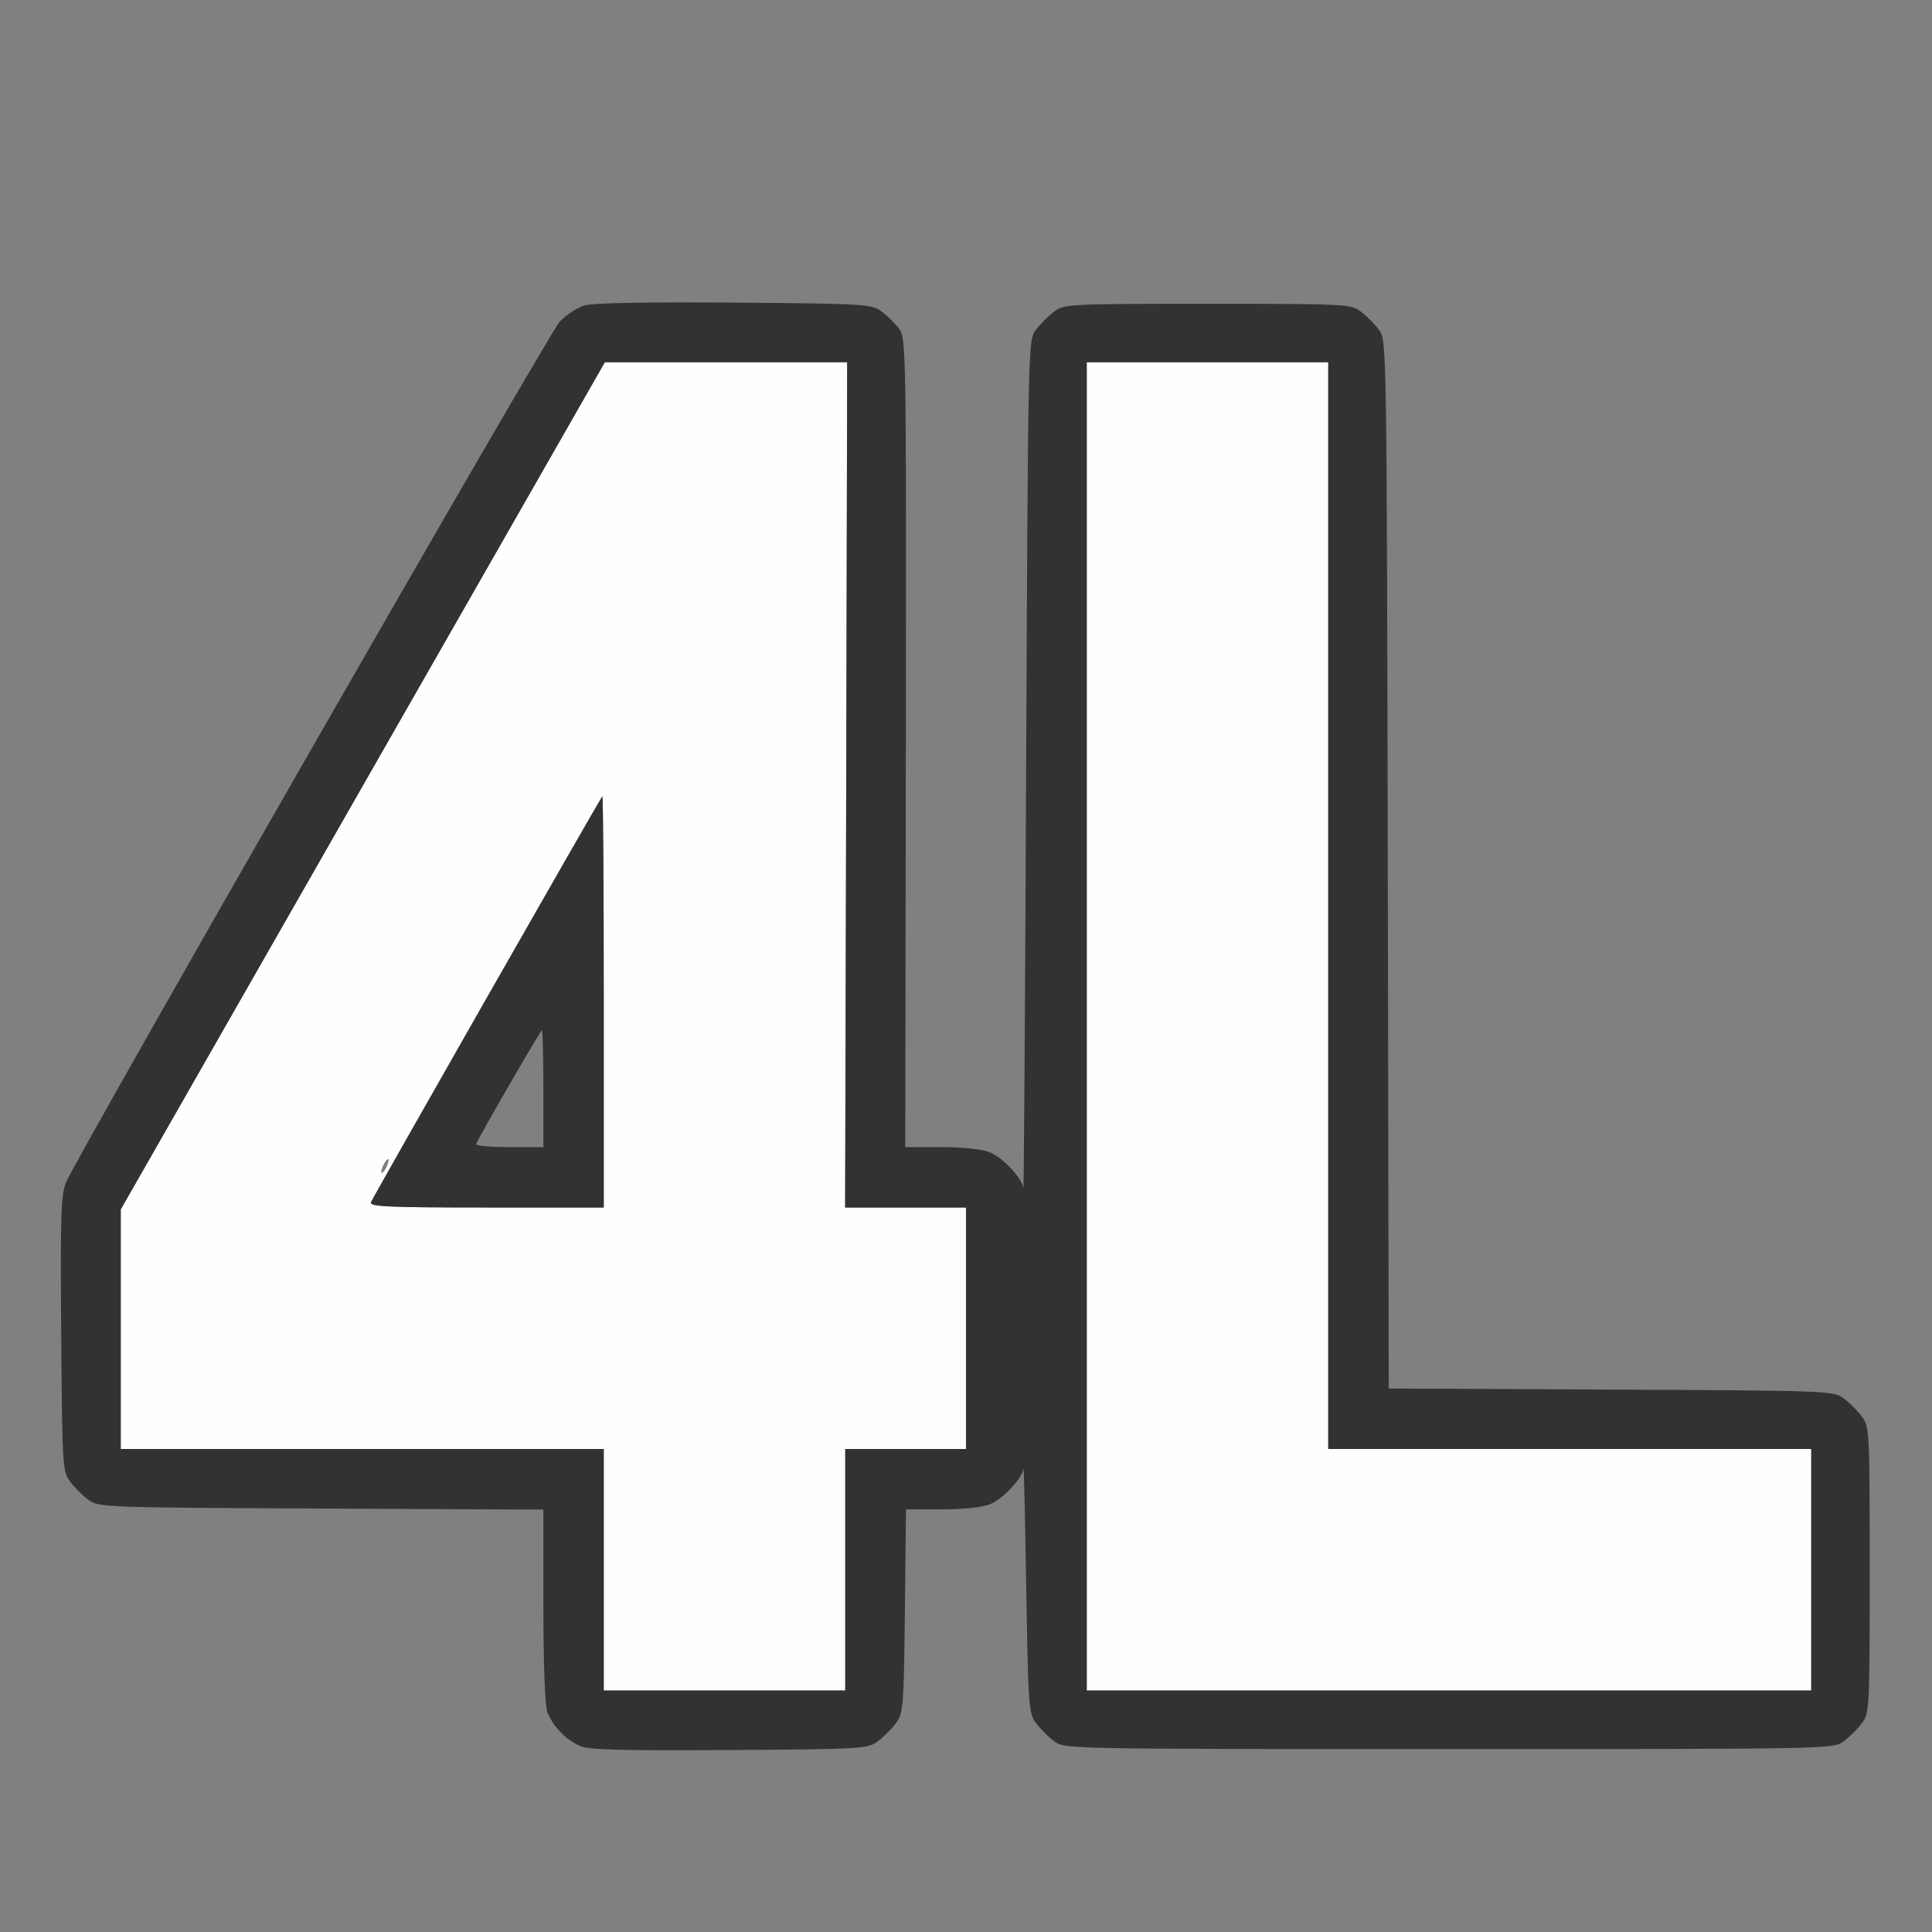 <?xml version="1.0" encoding="UTF-8" standalone="no"?>
<!-- Created with Inkscape (http://www.inkscape.org/) -->

<svg
   version="1.1"
   id="svg2"
   width="1600"
   height="1600"
   viewBox="0 0 1600 1600"
   sodipodi:docname="4l_on.svg"
   inkscape:version="1.2.2 (732a01da63, 2022-12-09)"
   xmlns:inkscape="http://www.inkscape.org/namespaces/inkscape"
   xmlns:sodipodi="http://sodipodi.sourceforge.net/DTD/sodipodi-0.dtd"
   xmlns="http://www.w3.org/2000/svg"
   xmlns:svg="http://www.w3.org/2000/svg"
   xmlns:rdf="http://www.w3.org/1999/02/22-rdf-syntax-ns#"
   xmlns:cc="http://creativecommons.org/ns#"
   xmlns:dc="http://purl.org/dc/elements/1.1/">
  <rect x="0" y="0" width="1600" height="1600" fill="#808080" stroke="none"/>
  <defs
     id="defs6" />
  <sodipodi:namedview
     pagecolor="#808080"
     bordercolor="#666666"
     borderopacity="1"
     objecttolerance="10"
     gridtolerance="10"
     guidetolerance="10"
     inkscape:pageopacity="0"
     inkscape:pageshadow="2"
     inkscape:window-width="1993"
     inkscape:window-height="1009"
     id="namedview4"
     showgrid="false"
     inkscape:zoom="0.23046875"
     inkscape:cx="-266.84746"
     inkscape:cy="655.18644"
     inkscape:window-x="-8"
     inkscape:window-y="-8"
     inkscape:window-maximized="1"
     inkscape:current-layer="4L_ON"
     inkscape:showpageshadow="0"
     inkscape:pagecheckerboard="true"
     inkscape:deskcolor="#d1d1d1" />
  <g
     id="4L_ON"
     transform="scale(100)"
     style="stroke-width:0.01">
    <path
       style="fill:none;stroke-width:0"
       d="M 0,8 V 0 h 8 8 v 8 8 H 8 0 Z m 7.269,6.42 c 0.047,-0.035 0.115,-0.103 0.151,-0.151 0.061,-0.081 0.065,-0.134 0.074,-0.928 L 7.503,12.5 h 0.296 c 0.18,0 0.337,-0.017 0.398,-0.043 0.111,-0.046 0.267,-0.212 0.278,-0.296 0.004,-0.029 0.014,0.414 0.023,0.985 0.016,0.985 0.02,1.041 0.081,1.123 0.035,0.047 0.103,0.115 0.151,0.151 0.086,0.064 0.103,0.064 3.269,0.064 3.166,0 3.183,-3.44e-4 3.269,-0.064 0.047,-0.035 0.115,-0.103 0.151,-0.151 0.062,-0.084 0.064,-0.123 0.064,-1.269 0,-1.146 -0.002,-1.186 -0.064,-1.269 -0.035,-0.047 -0.103,-0.115 -0.151,-0.151 -0.085,-0.063 -0.123,-0.065 -1.927,-0.073 l -1.841,-0.009 -0.008,-4.341 C 11.484,2.829 11.484,2.817 11.42,2.731 11.385,2.683 11.317,2.615 11.269,2.58 11.186,2.518 11.146,2.516 10,2.516 c -1.146,0 -1.186,0.002 -1.269,0.064 -0.047,0.035 -0.115,0.103 -0.151,0.151 -0.064,0.086 -0.065,0.112 -0.08,3.623 -0.009,1.945 -0.019,3.513 -0.023,3.484 C 8.464,9.754 8.308,9.589 8.198,9.543 8.136,9.517 7.979,9.5 7.797,9.5 H 7.497 l 0.004,-3.348 C 7.505,2.909 7.503,2.801 7.446,2.724 7.413,2.68 7.348,2.615 7.301,2.58 7.218,2.518 7.169,2.515 6.084,2.506 c -0.715,-0.006 -1.171,0.002 -1.241,0.023 -0.061,0.018 -0.154,0.078 -0.206,0.135 -0.093,0.099 -3.993,6.899 -4.091,7.131 -0.041,0.098 -0.047,0.285 -0.039,1.252 0.009,1.092 0.011,1.14 0.073,1.223 0.035,0.047 0.103,0.115 0.151,0.151 0.085,0.063 0.123,0.065 1.928,0.073 L 4.5,12.501 v 0.794 c 0,0.823 0.011,0.91 0.135,1.044 0.143,0.156 0.174,0.159 1.402,0.152 1.103,-0.007 1.149,-0.01 1.232,-0.072 z M 3.157,9.703 c 0,-0.017 0.014,-0.052 0.03,-0.078 0.017,-0.026 0.03,-0.033 0.03,-0.016 0,0.017 -0.014,0.052 -0.03,0.078 -0.017,0.026 -0.03,0.033 -0.03,0.016 z M 3.943,9.474 C 3.969,9.41 4.477,8.531 4.488,8.531 4.494,8.531 4.5,8.749 4.5,9.016 V 9.5 H 4.216 c -0.156,0 -0.279,-0.011 -0.273,-0.026 z"
       id="path823"
       inkscape:connector-curvature="0" />
    <path
       style="fill:#fefefe;stroke-width:0"
       d="M 5,13 V 12 H 3 1 V 11.008 10.016 L 3.004,6.508 5.009,3 6.012,3 7.016,3 7.008,6.5 6.999,10 H 7.5 8 v 1 1 H 7.5 7 v 1 1 H 6 5 Z M 5,8.292 C 5,7.352 4.995,6.589 4.988,6.596 4.966,6.62 3.089,9.914 3.072,9.957 3.059,9.993 3.219,10 4.028,10 H 5 Z M 3.218,9.609 c 0,-0.017 -0.014,-0.01 -0.03,0.016 -0.017,0.026 -0.03,0.061 -0.03,0.078 0,0.017 0.014,0.01 0.03,-0.016 0.017,-0.026 0.03,-0.061 0.03,-0.078 z M 9,8.5 V 3 h 1 1 V 7.5 12 h 2 2 v 1 1 H 12 9 Z"
       id="path821"
       inkscape:connector-curvature="0" />
    <path
       style="fill:#323232;stroke-width:0"
       d="M 4.797,14.456 C 4.682,14.405 4.578,14.294 4.533,14.178 4.513,14.124 4.5,13.782 4.5,13.296 v -0.794 l -1.841,-0.009 C 0.854,12.485 0.815,12.483 0.731,12.42 0.683,12.385 0.615,12.317 0.58,12.269 0.518,12.186 0.515,12.138 0.507,11.046 0.499,10.079 0.505,9.892 0.546,9.794 0.643,9.562 4.543,2.762 4.636,2.663 4.689,2.607 4.782,2.546 4.843,2.529 c 0.07,-0.02 0.526,-0.029 1.241,-0.023 1.085,0.009 1.134,0.012 1.217,0.074 0.047,0.035 0.113,0.1 0.146,0.144 0.057,0.077 0.059,0.185 0.055,3.428 L 7.497,9.5 h 0.299 c 0.182,0 0.339,0.017 0.401,0.043 0.111,0.046 0.266,0.212 0.278,0.296 0.004,0.029 0.015,-1.539 0.023,-3.484 0.016,-3.511 0.016,-3.537 0.08,-3.623 C 8.615,2.683 8.683,2.615 8.731,2.58 8.814,2.518 8.854,2.516 10,2.516 c 1.146,0 1.186,0.002 1.269,0.064 0.047,0.035 0.115,0.103 0.151,0.151 0.064,0.086 0.064,0.098 0.073,4.427 l 0.008,4.341 1.841,0.009 c 1.804,0.008 1.843,0.01 1.927,0.073 0.047,0.035 0.115,0.103 0.151,0.151 0.062,0.084 0.064,0.123 0.064,1.269 0,1.146 -0.002,1.186 -0.064,1.269 -0.035,0.047 -0.103,0.115 -0.151,0.151 -0.086,0.064 -0.103,0.064 -3.269,0.064 -3.166,0 -3.183,-3.44e-4 -3.269,-0.064 -0.047,-0.035 -0.115,-0.103 -0.151,-0.151 -0.061,-0.082 -0.065,-0.139 -0.081,-1.123 -0.009,-0.57 -0.02,-1.013 -0.023,-0.985 -0.011,0.083 -0.167,0.249 -0.278,0.296 C 8.136,12.483 7.979,12.5 7.799,12.5 h -0.296 l -0.009,0.842 c -0.009,0.793 -0.013,0.846 -0.074,0.928 -0.035,0.047 -0.103,0.115 -0.151,0.151 -0.083,0.062 -0.129,0.065 -1.232,0.072 -0.908,0.006 -1.166,-0.002 -1.24,-0.035 z M 7,13 V 12 H 7.5 8 V 11 10 H 7.5 6.999 L 7.008,6.5 7.016,3 6.012,3 5.009,3 3.004,6.508 1,10.016 V 11.008 12 h 2 2 v 1 1 H 6 7 Z M 3.072,9.957 C 3.089,9.914 4.966,6.62 4.988,6.596 4.995,6.589 5,7.352 5,8.292 V 10 H 4.028 C 3.219,10 3.059,9.993 3.072,9.957 Z M 4.5,9.016 C 4.5,8.749 4.494,8.531 4.488,8.531 4.477,8.531 3.969,9.41 3.943,9.474 3.937,9.489 4.06,9.5 4.216,9.5 H 4.5 Z M 15,13 V 12 H 13 11 V 7.5 3 H 10 9 V 8.5 14 h 3 3 z"
       id="path819"
       inkscape:connector-curvature="0" />
  </g>
</svg>
